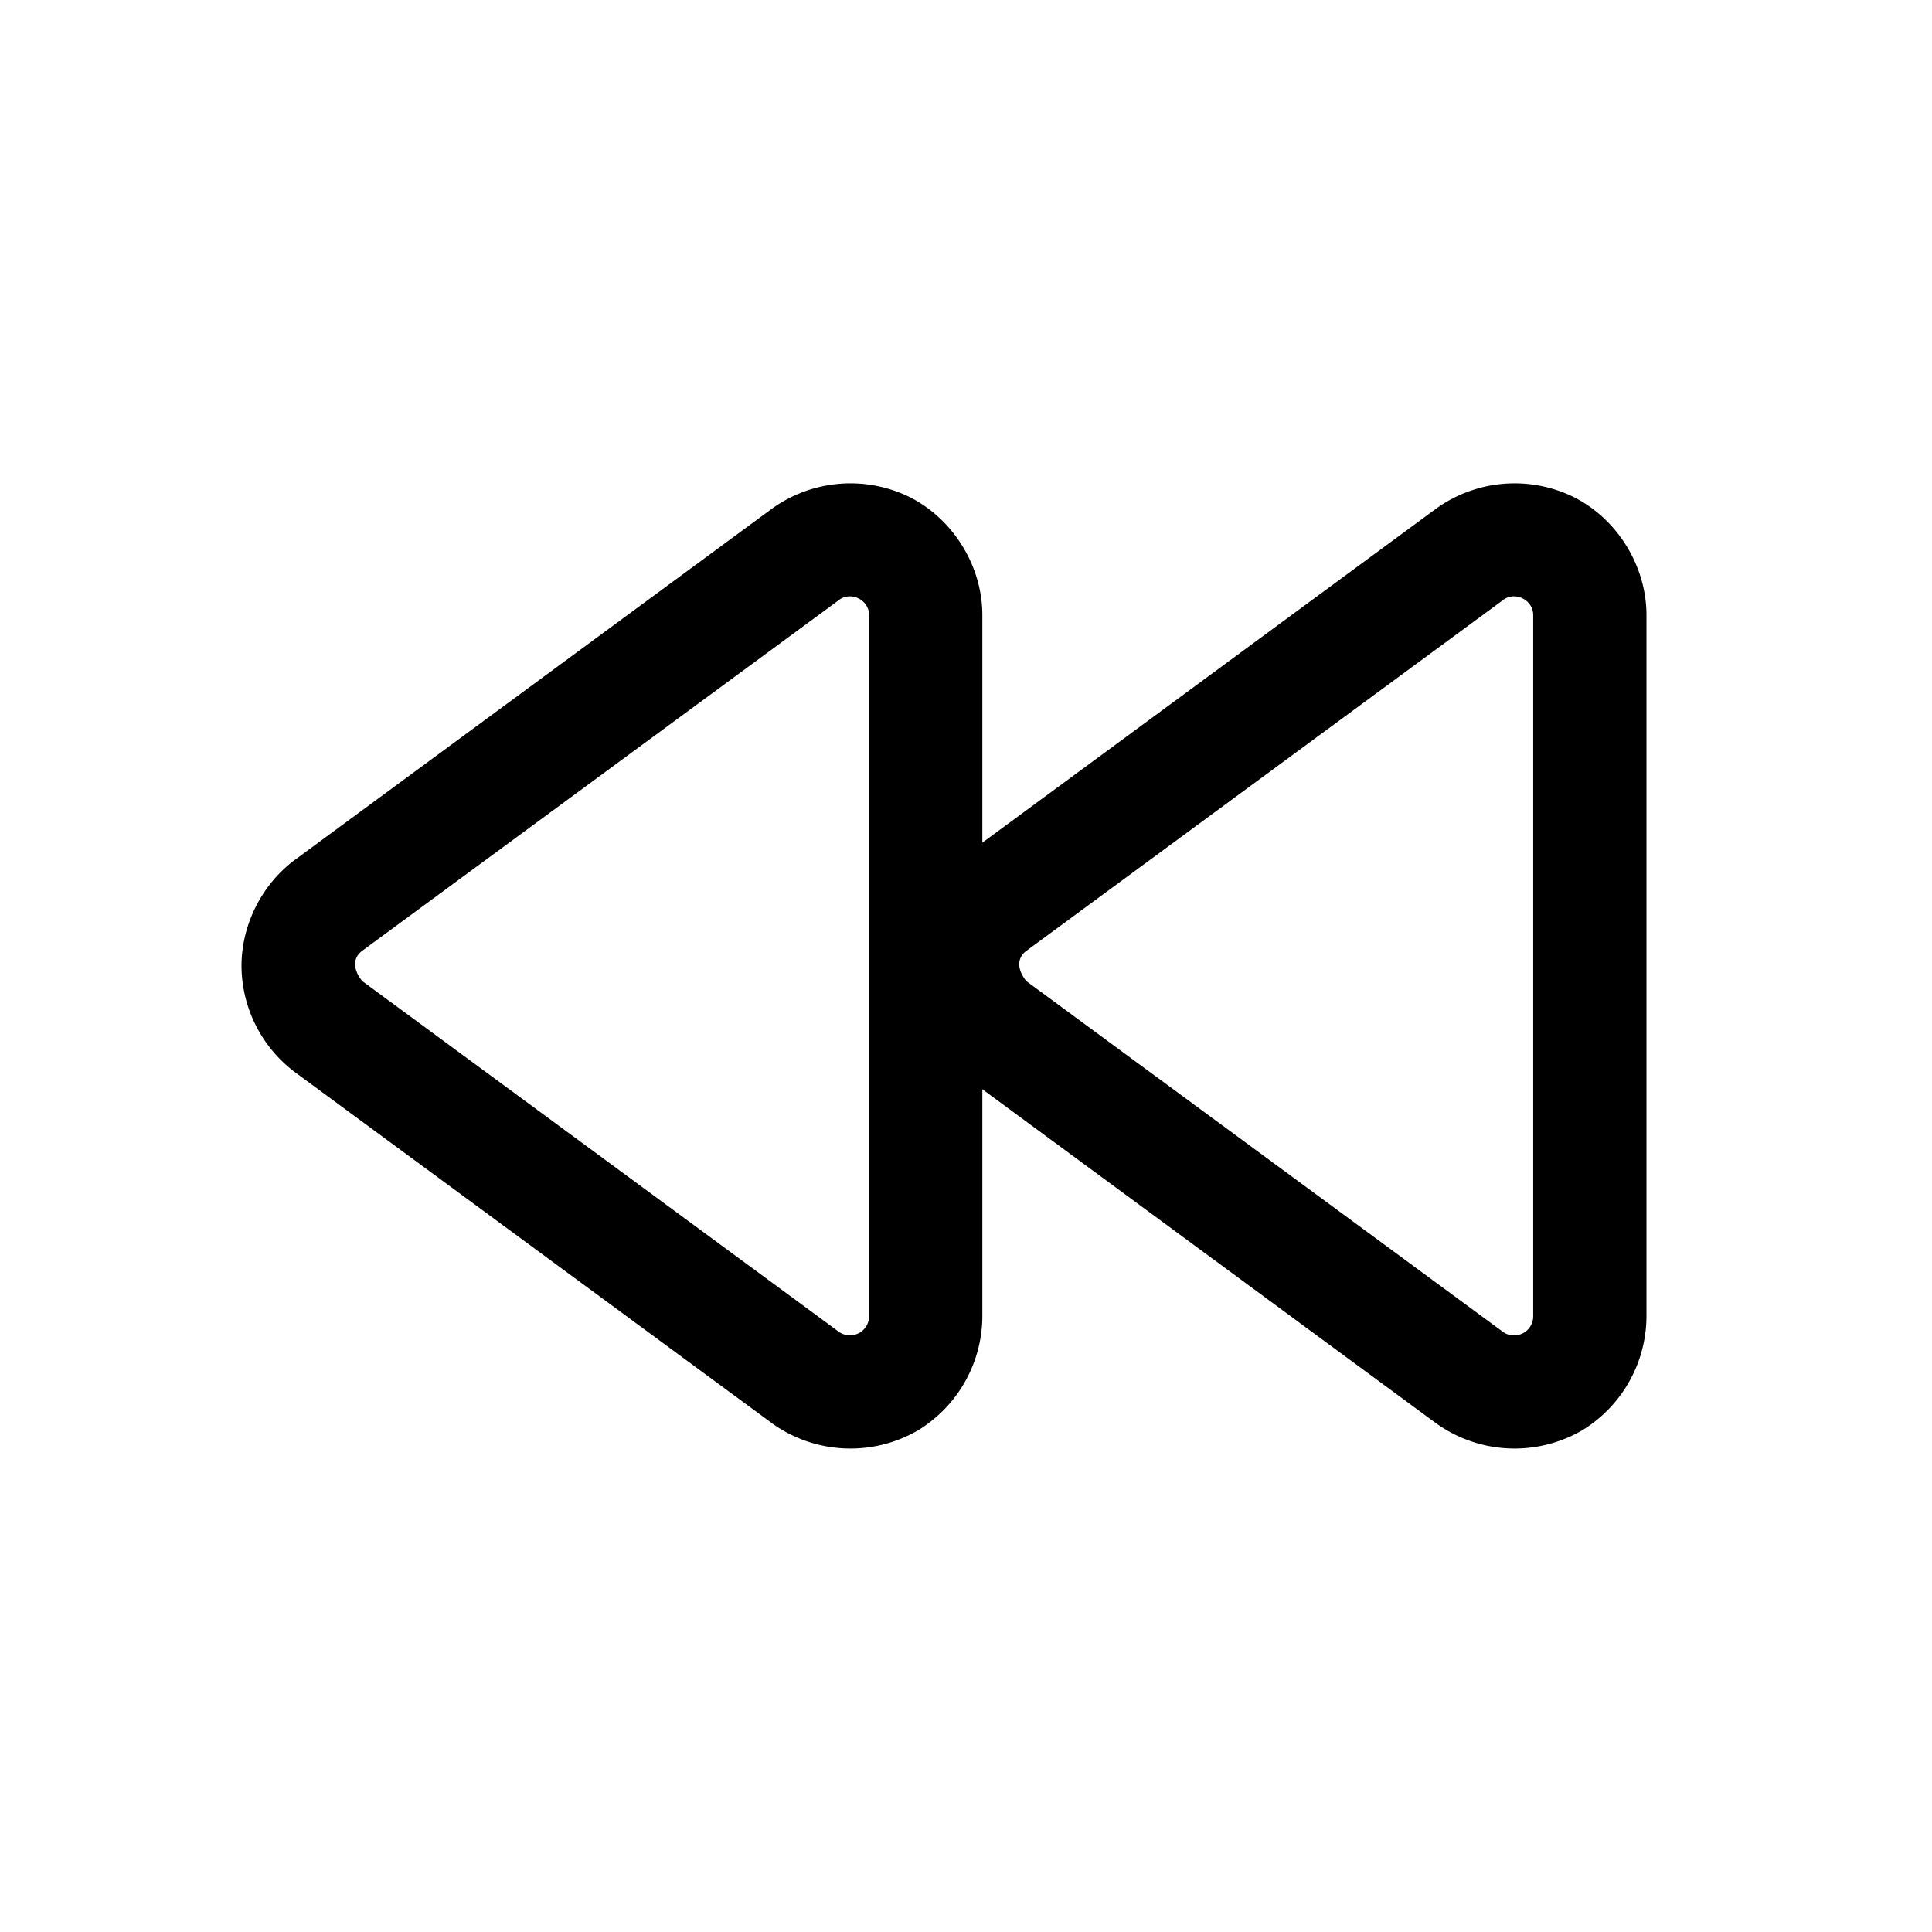 <svg xmlns="http://www.w3.org/2000/svg" viewBox="0 0 24 24"><path fill-rule="evenodd" d="M9.59 17.68l-5.922-4.358A1.662 1.662 0 013 12c0-.514.254-1.016.668-1.322l5.92-4.358a1.669 1.669 0 011.714-.144c.542.274.901.858.901 1.465v2.827l5.635-4.148a1.669 1.669 0 011.714-.144c.542.274.901.858.901 1.465v8.718a1.668 1.668 0 01-.792 1.405 1.671 1.671 0 01-1.822-.084l-5.636-4.149v2.828a1.668 1.668 0 01-.792 1.405 1.671 1.671 0 01-1.822-.084zm.833-10.227L4.501 11.81c-.14.103-.097.262 0 .378l5.922 4.358a.238.238 0 00.373-.188V7.64c0-.185-.22-.3-.373-.188zm8.25 0l-5.922 4.358c-.14.103-.097.262 0 .378l5.922 4.358a.238.238 0 00.373-.188V7.64c0-.185-.22-.3-.373-.188z" clip-rule="evenodd"/></svg>